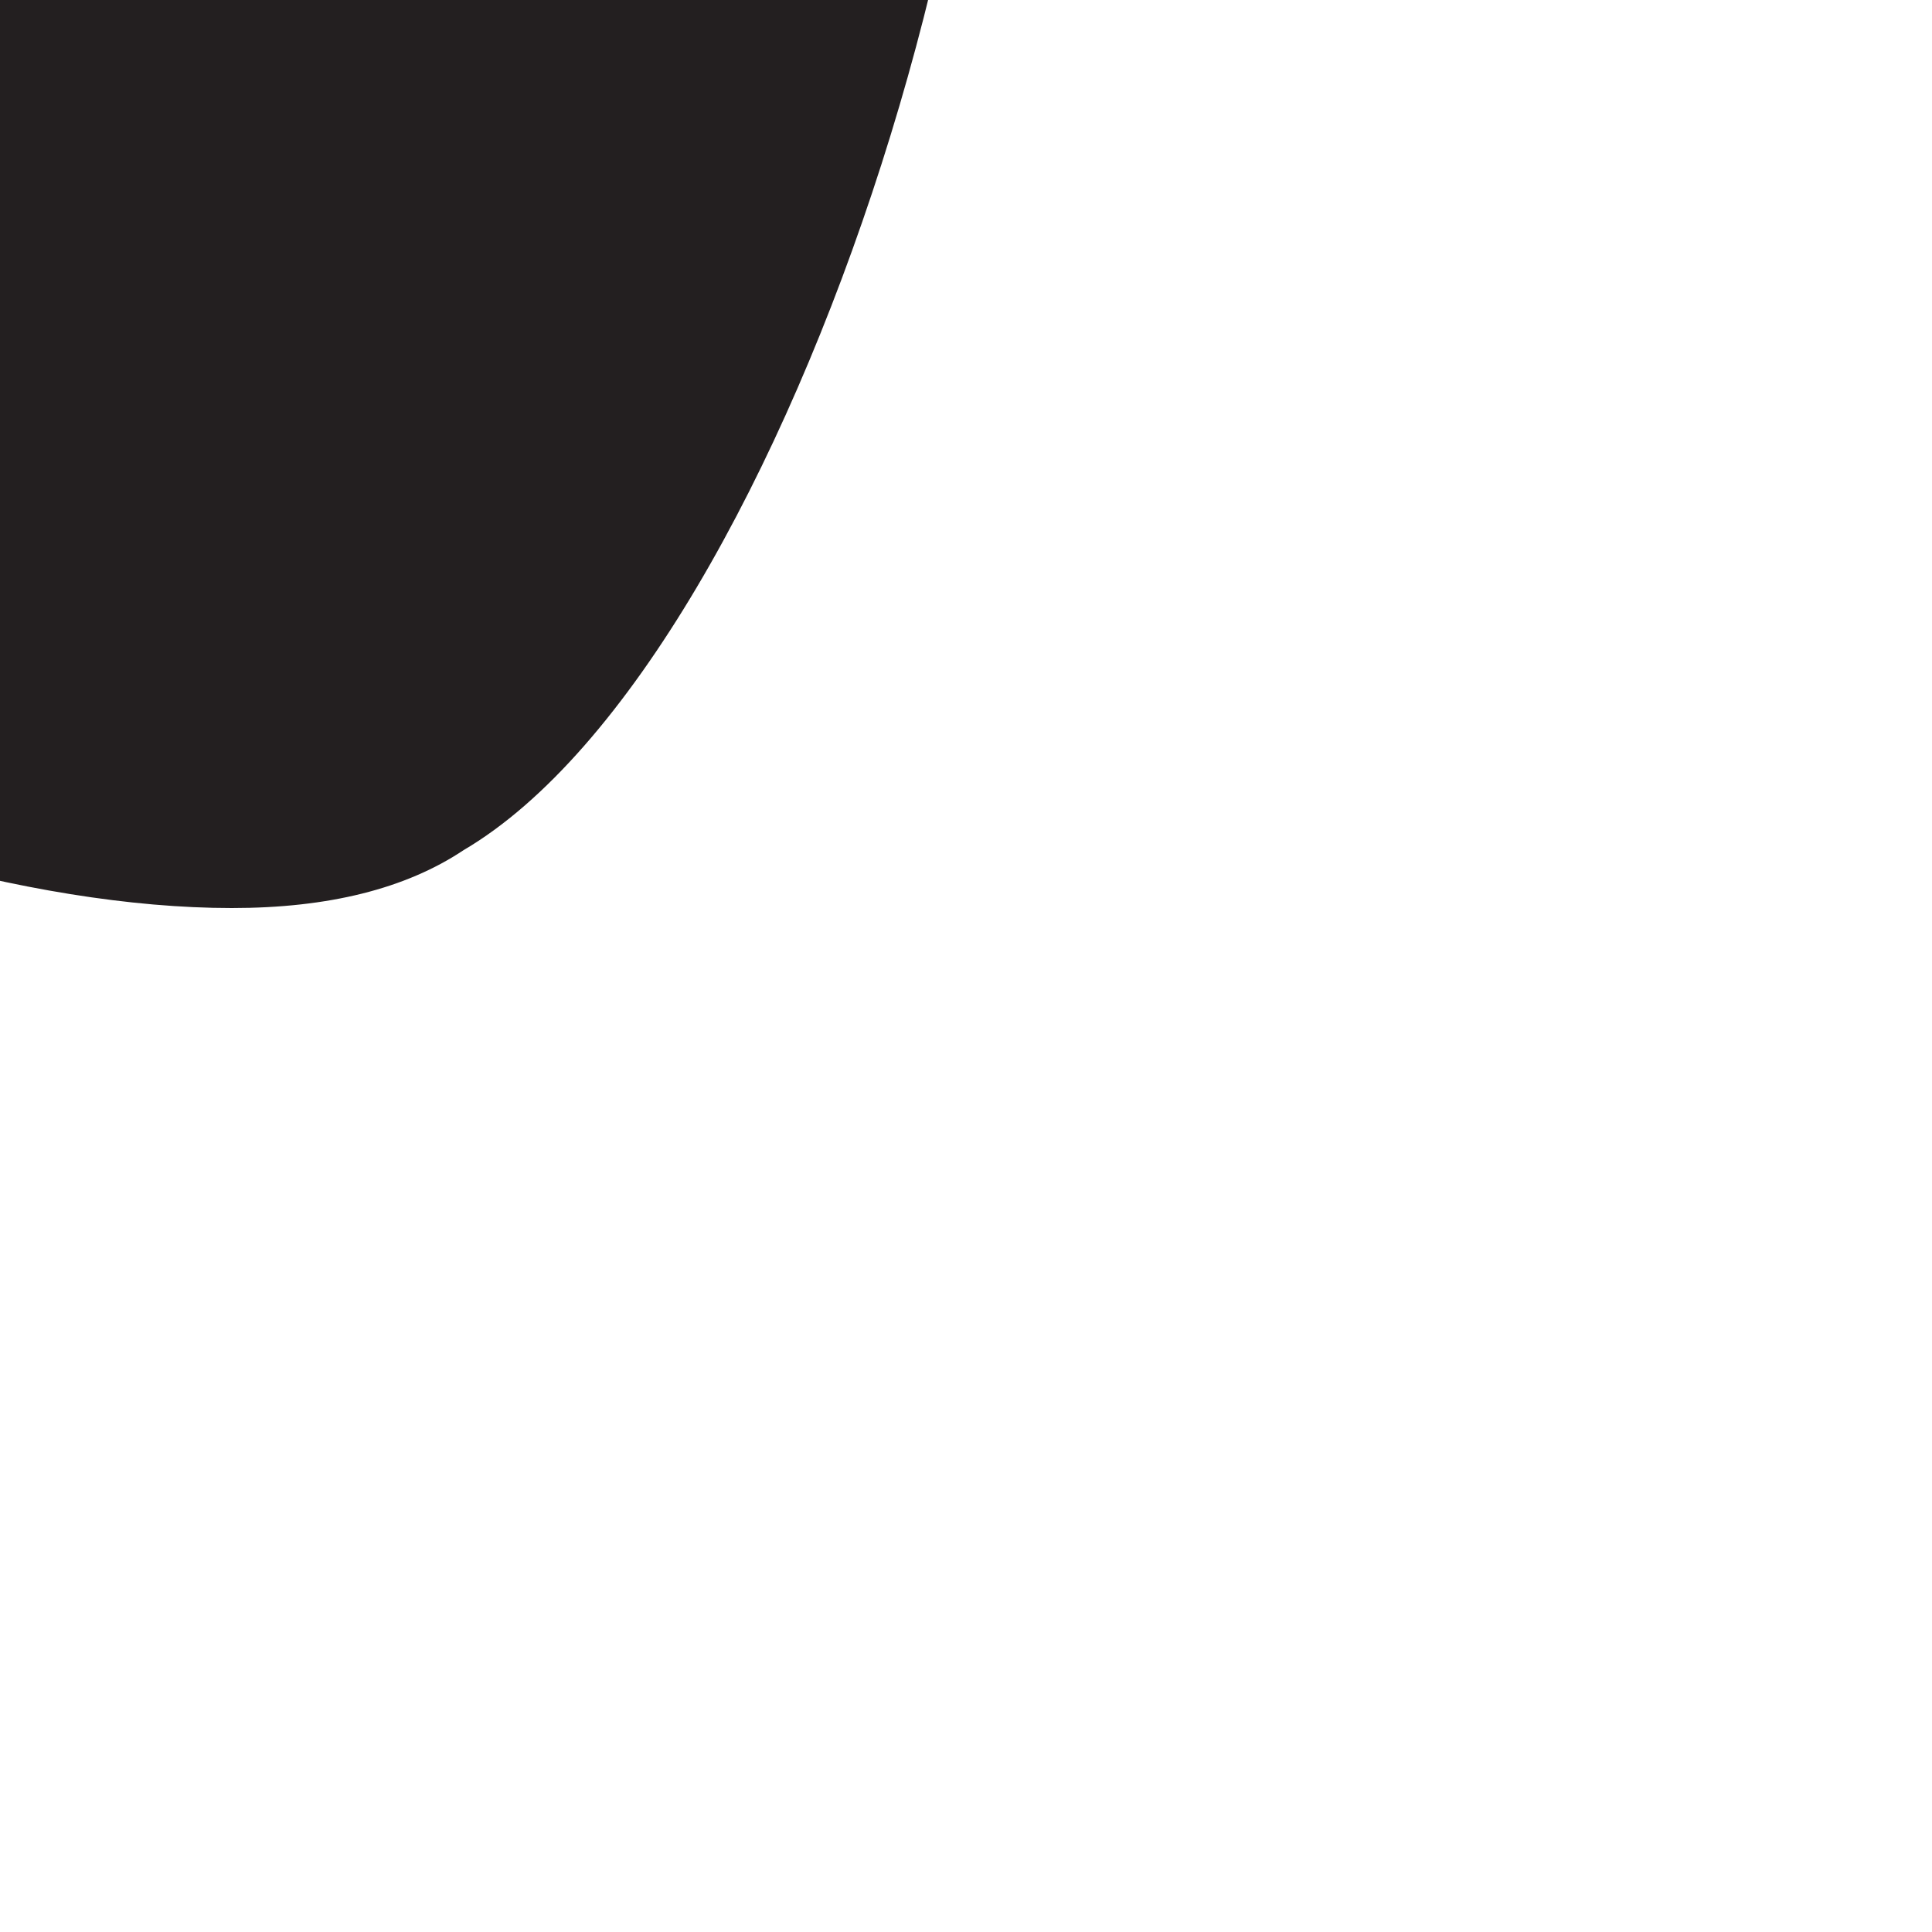 <?xml version="1.0" encoding="utf-8"?>
<!-- Generator: Adobe Illustrator 26.1.0, SVG Export Plug-In . SVG Version: 6.00 Build 0)  -->
<svg version="1.1" id="Layer_1" xmlns="http://www.w3.org/2000/svg" xmlns:xlink="http://www.w3.org/1999/xlink" x="0px" y="0px"
	 width="1px" height="1px" viewBox="0 0 1 1" style="enable-background:new 0 0 1 1;" xml:space="preserve">
<style type="text/css">
	.st0{fill:#231F20;}
</style>
<path class="st0" d="M0.3-0.48c-0.13,0-0.28,0.08-0.36,0.12c-0.15,0.07-0.49,0.3-0.42,0.5c0.06,0.17,0.39,0.33,0.6,0.33
	c0.05,0,0.09-0.01,0.12-0.03c0.17-0.1,0.32-0.58,0.26-0.8C0.45-0.44,0.38-0.48,0.3-0.48z"/>
</svg>
